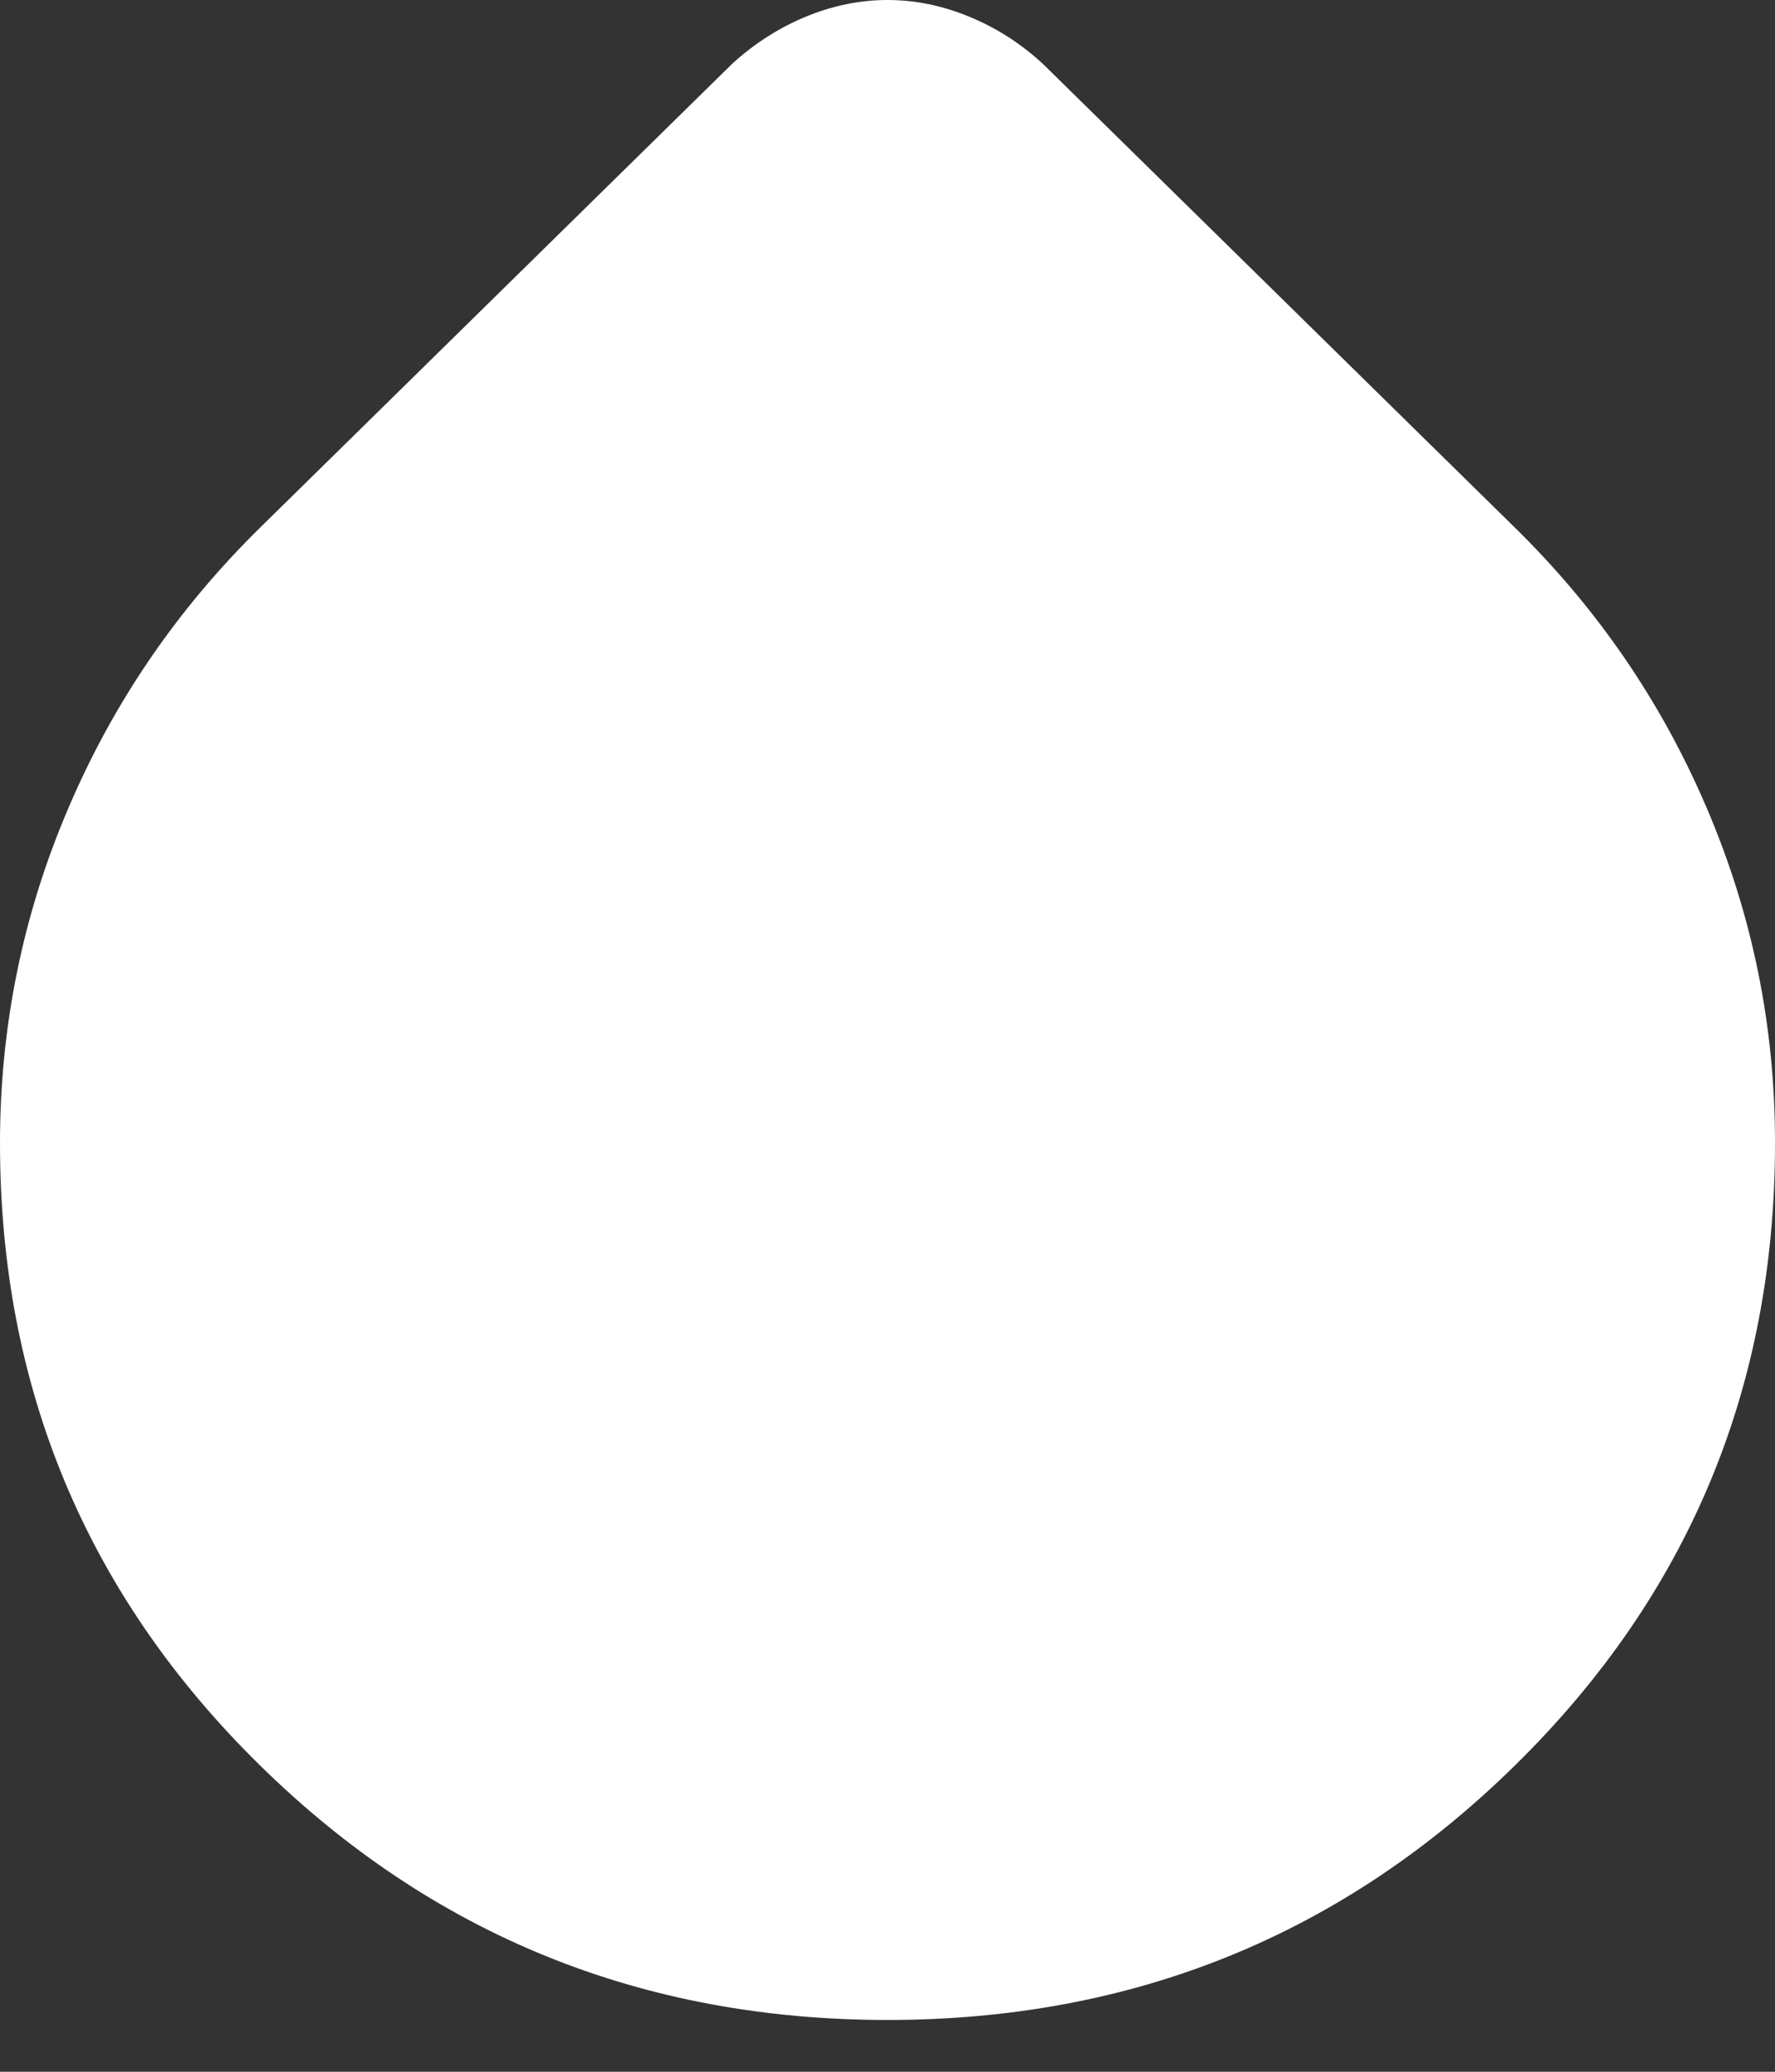 <svg width="12" height="14" viewBox="0 0 12 14" fill="none" xmlns="http://www.w3.org/2000/svg">
<rect x="0" y="0" width="12" height="14" fill="#333333" stroke="none"/>
<path d="M6 13.65C4.338 13.65 2.922 13.075 1.753 11.925C0.584 10.775 -0 9.375 3.2065e-07 7.725C3.2065e-07 6.938 0.153 6.184 0.46 5.466C0.766 4.747 1.2 4.113 1.762 3.562L4.95 0.431C5.1 0.294 5.266 0.188 5.447 0.113C5.629 0.038 5.813 0 6 0C6.187 0 6.372 0.038 6.553 0.113C6.736 0.188 6.901 0.294 7.05 0.431L10.238 3.562C10.8 4.112 11.235 4.747 11.541 5.466C11.848 6.185 12.001 6.938 12 7.725C12 9.375 11.416 10.775 10.247 11.925C9.079 13.075 7.663 13.65 6 13.65Z" fill="white"/>
</svg>
